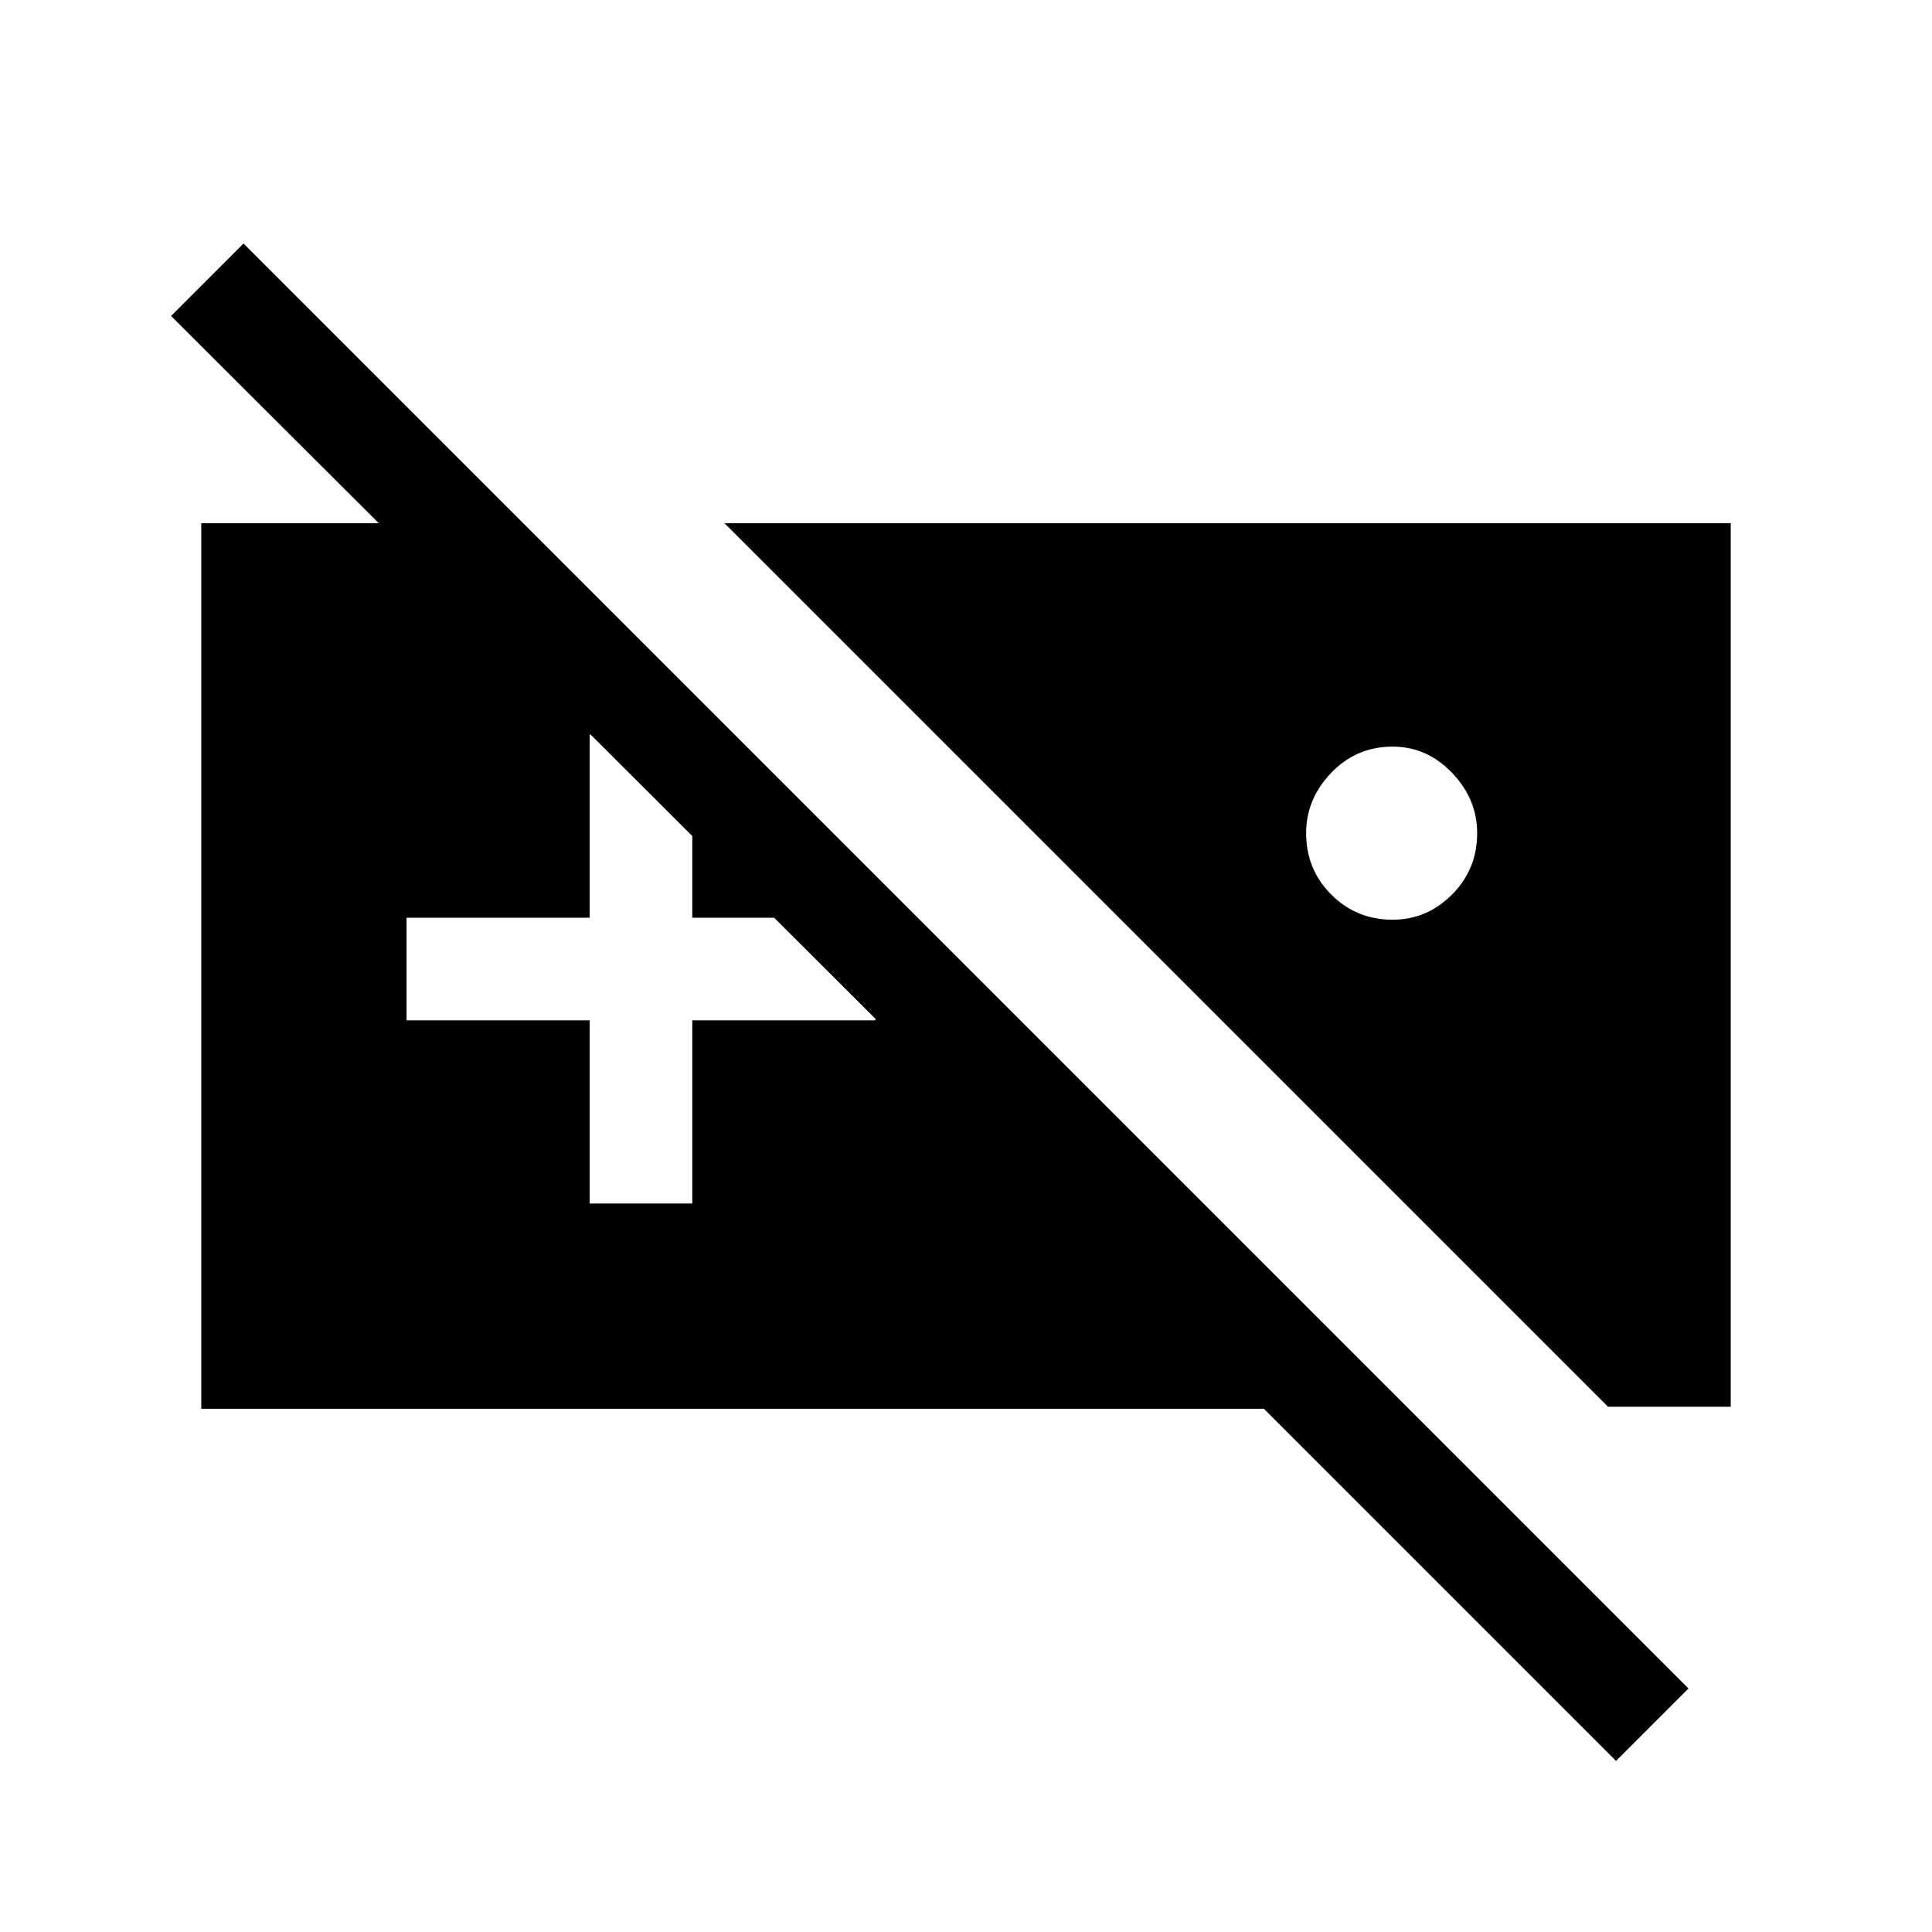 <svg xmlns="http://www.w3.org/2000/svg" height="40" width="40"><path d="M4.167 29.167V10.833h6.666l14.084 14.084h-2.959L3.542 6.542l1.5-1.5 29.916 29.916-1.5 1.5-7.291-7.291ZM15 10.833h20.833v18.292h-2.541Zm13.833 4.625q-.75 0-1.271.542-.52.542-.52 1.25 0 .75.52 1.271.521.521 1.271.521.709 0 1.229-.521.521-.521.521-1.271 0-.708-.521-1.25-.52-.542-1.229-.542Zm-16.625 9.459h2.125v-3.792h3.792V19h-3.792v-3.792h-2.125V19H8.417v2.125h3.791Z"/></svg>